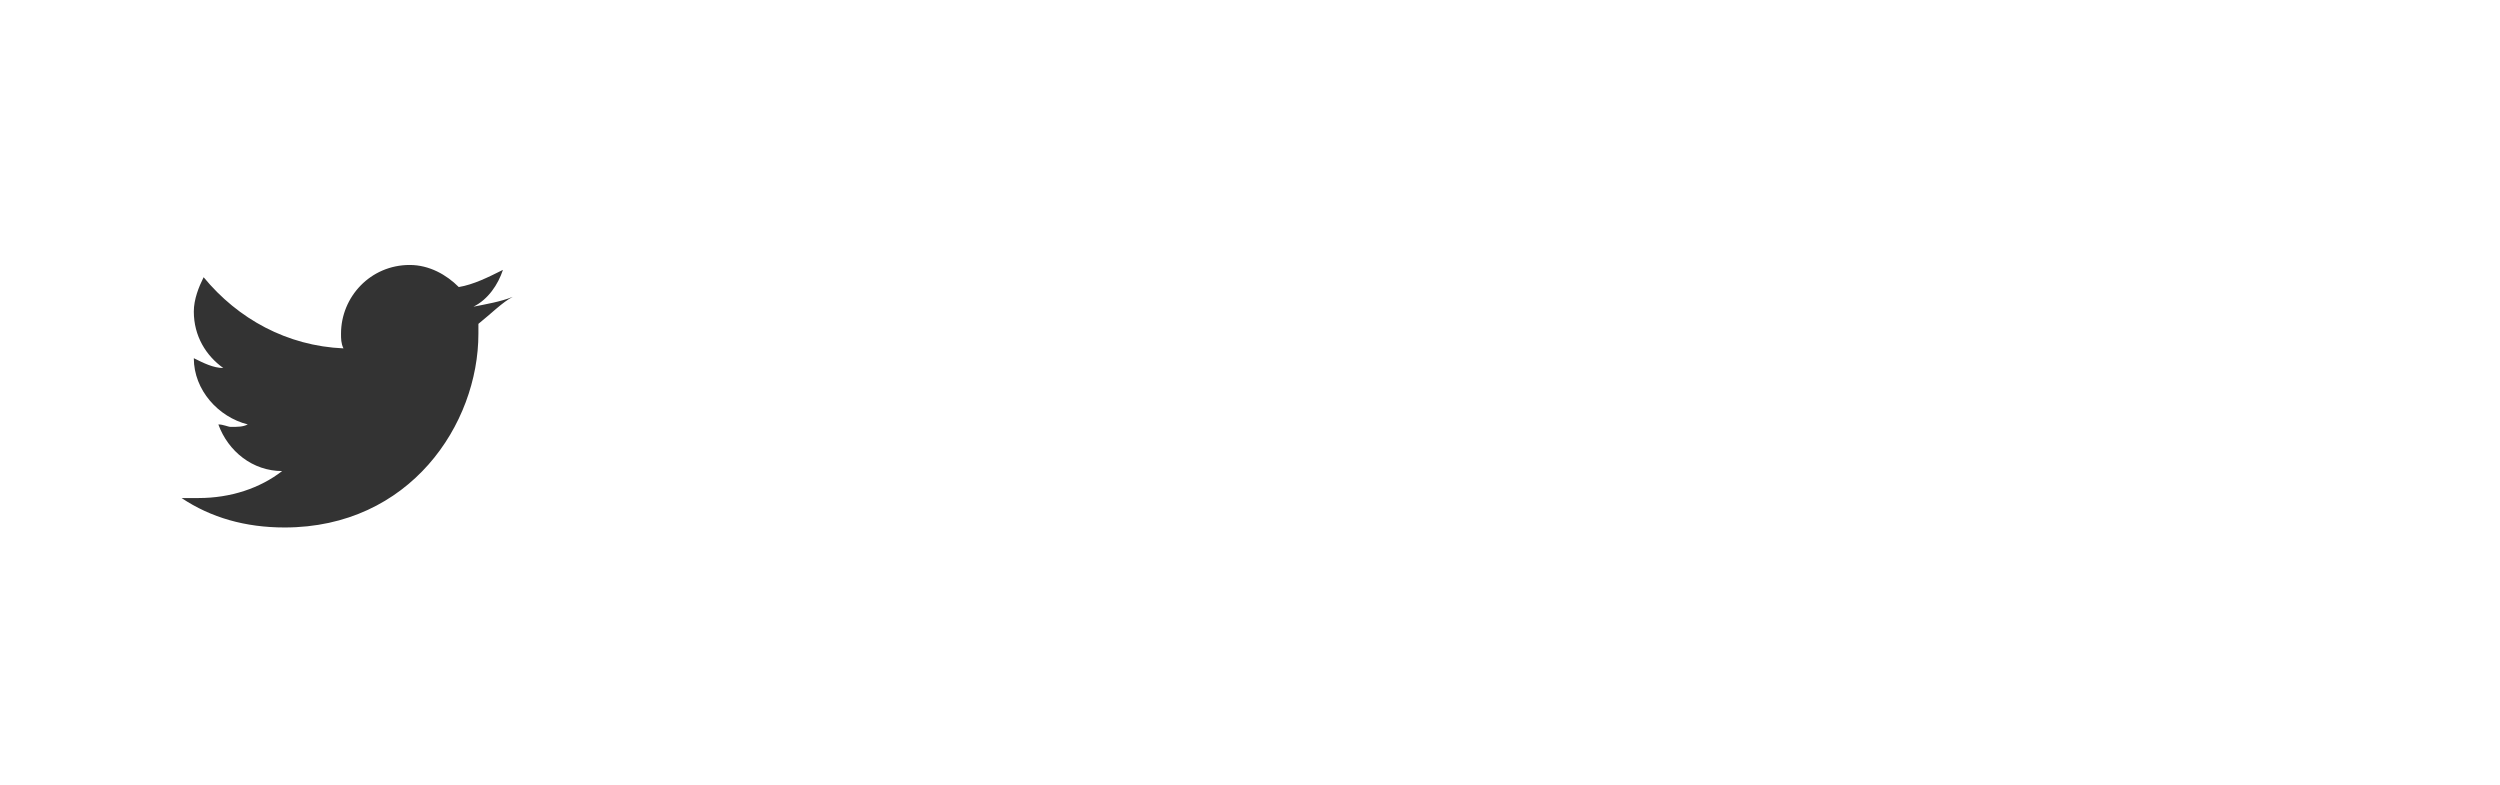 <?xml version="1.0" encoding="utf-8"?>
<!-- Generator: Adobe Illustrator 19.2.1, SVG Export Plug-In . SVG Version: 6.00 Build 0)  -->
<svg version="1.2" baseProfile="tiny" id="Layer_1" xmlns="http://www.w3.org/2000/svg" xmlns:xlink="http://www.w3.org/1999/xlink"
	 x="0px" y="0px" viewBox="0 0 101.9 32" xml:space="preserve">
<rect x="0" y="0" width="101.9" height="32" fill="#333333" stroke="none"/>
<path fill="#FFFFFF" d="M0,0v32h101.9V0H0z M19.5,13.2c0,0.1,0,0.3,0,0.4c0,3.7-2.8,7.9-7.9,7.9c-1.6,0-3-0.4-4.2-1.2
	c0.2,0,0.4,0,0.7,0c1.3,0,2.5-0.4,3.4-1.1c-1.2,0-2.2-0.8-2.6-1.9c0.2,0,0.4,0.1,0.5,0.1c0.3,0,0.5,0,0.7-0.1
	c-1.2-0.3-2.2-1.4-2.2-2.7C8.3,14.8,8.7,15,9.1,15c-0.7-0.5-1.2-1.3-1.2-2.3c0-0.5,0.2-1,0.4-1.4c1.4,1.7,3.4,2.8,5.7,2.9
	c-0.1-0.2-0.1-0.4-0.1-0.6c0-1.5,1.2-2.8,2.8-2.8c0.8,0,1.5,0.4,2,0.9c0.6-0.1,1.2-0.4,1.8-0.7c-0.2,0.6-0.6,1.2-1.2,1.5
	c0.5-0.1,1.1-0.2,1.6-0.4C20.5,12.3,20,12.8,19.5,13.2z"/>
</svg>
